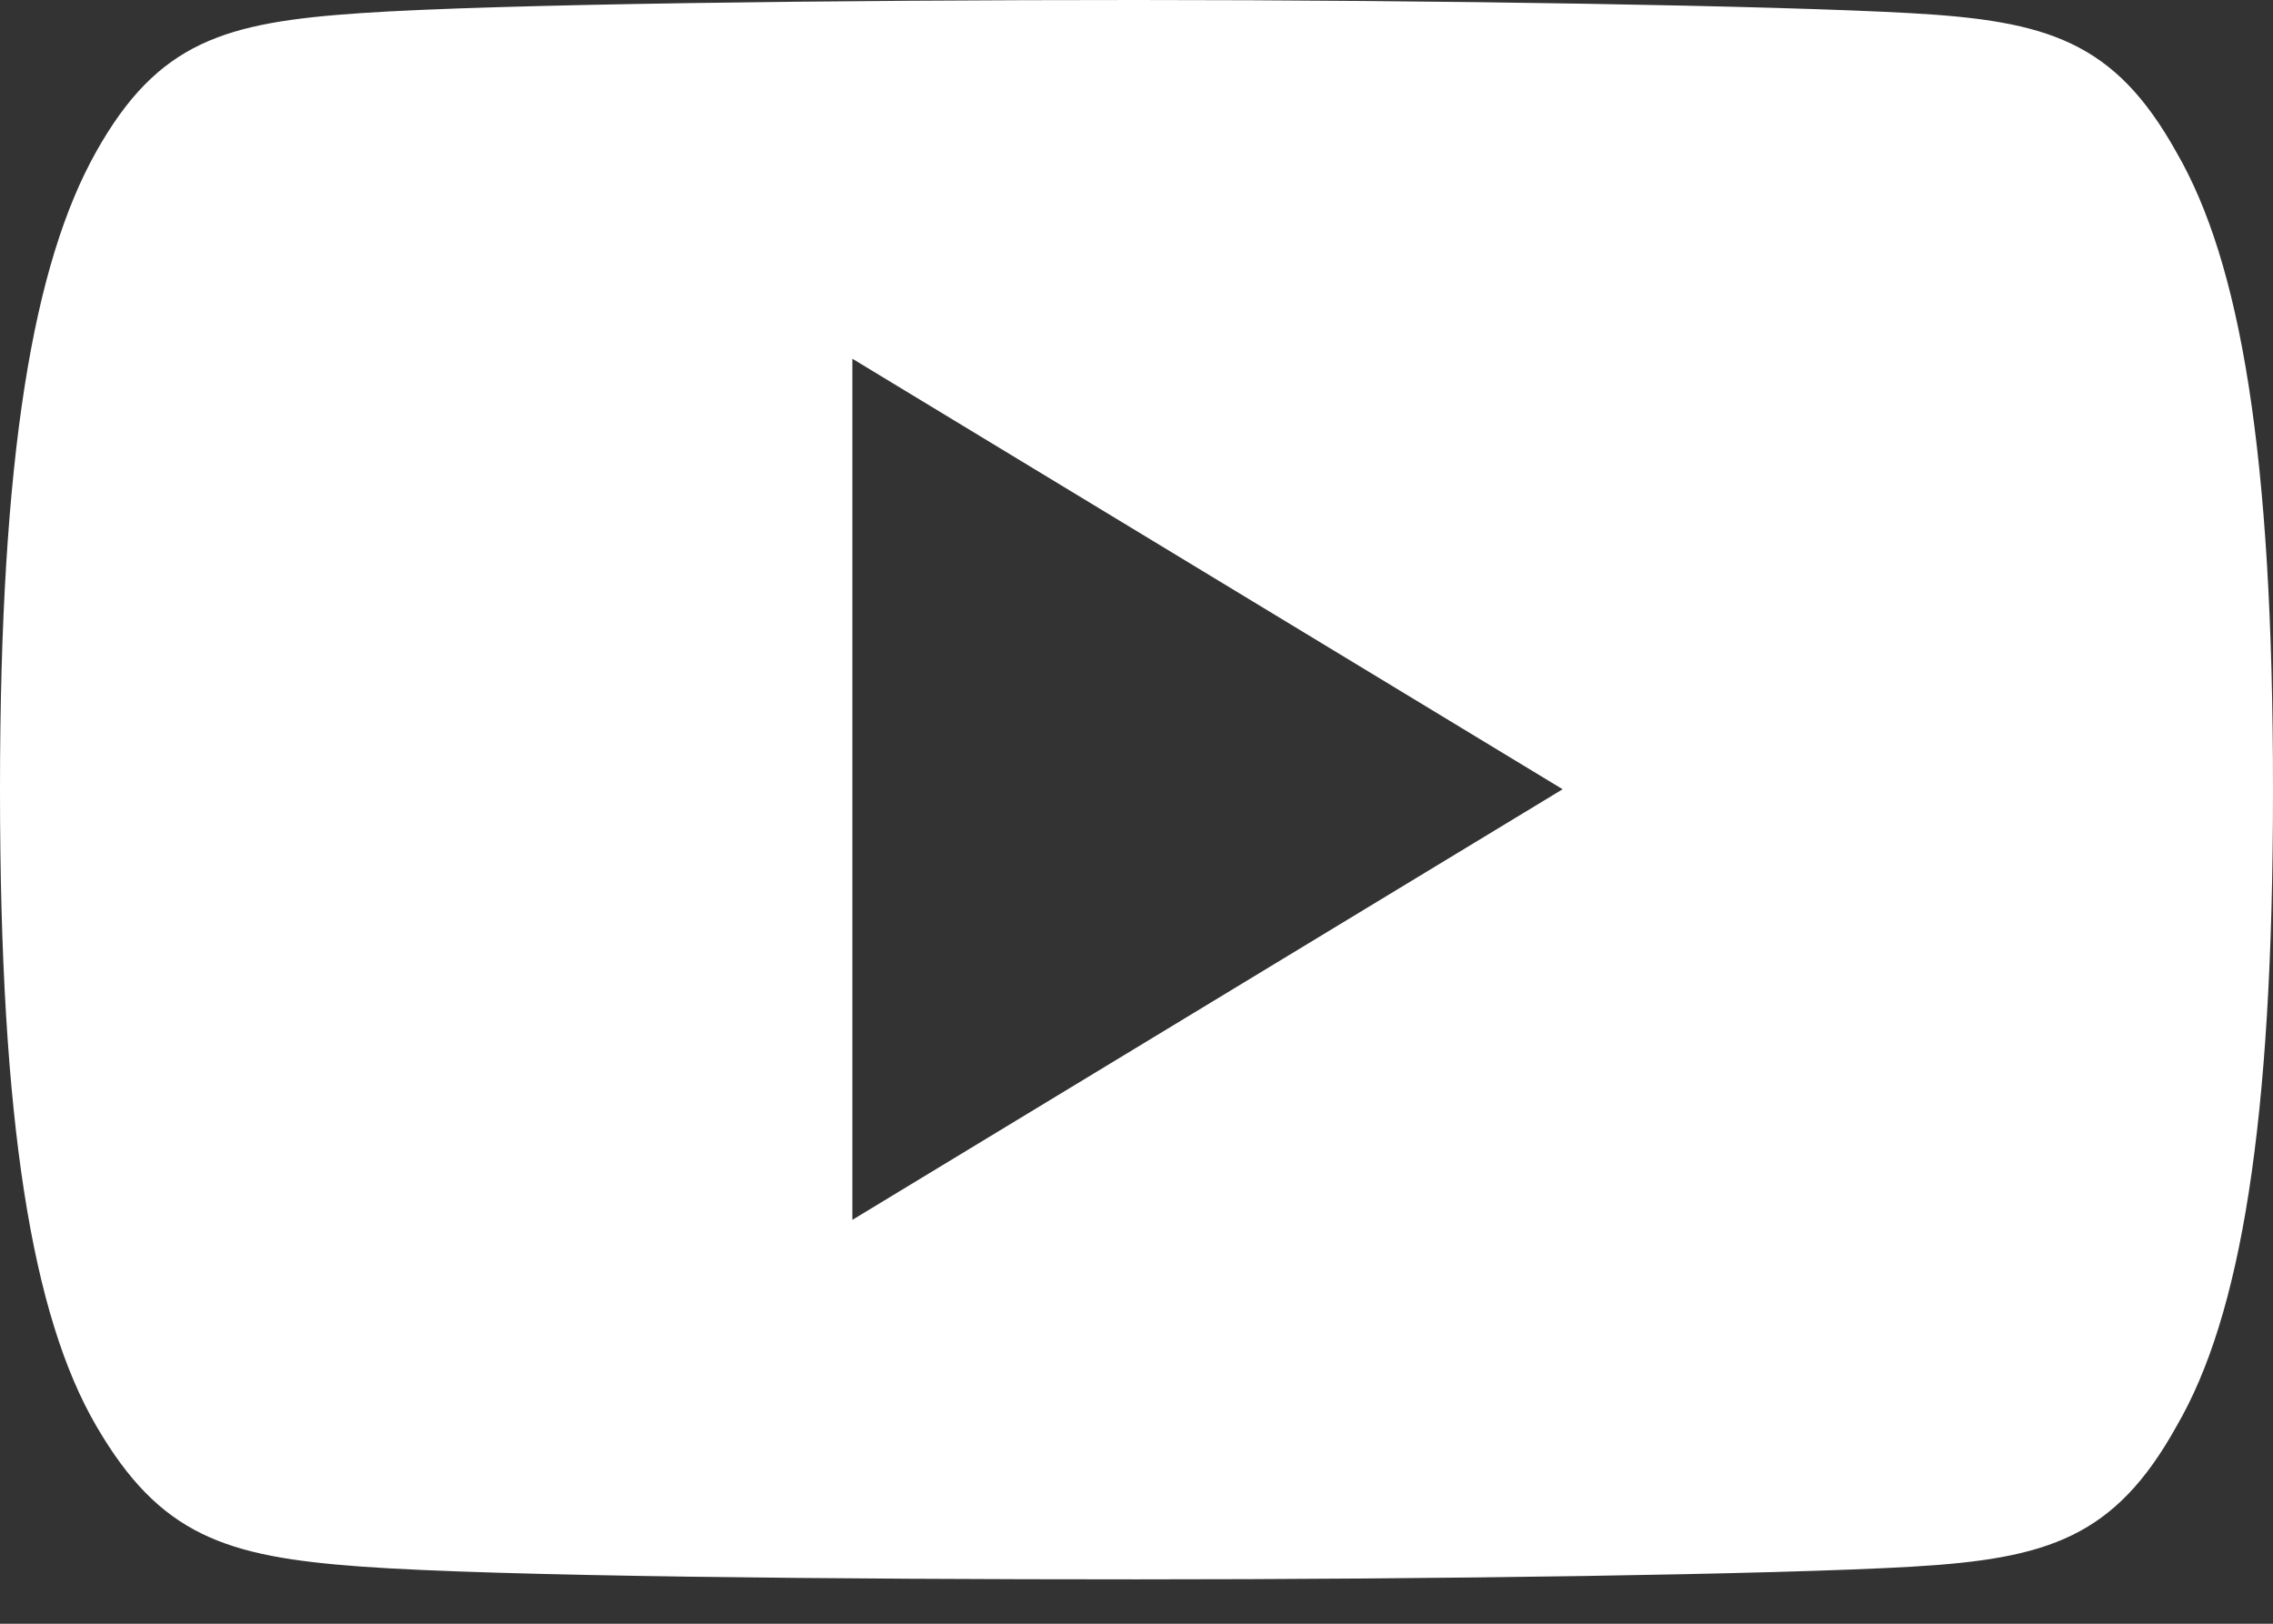 <?xml version="1.0" encoding="UTF-8"?>
<svg width="21px" height="15px" viewBox="0 0 21 15" version="1.1" xmlns="http://www.w3.org/2000/svg" xmlns:xlink="http://www.w3.org/1999/xlink">
    <rect x="0" y="0" width="21" height="15" fill="#333333" stroke="none"/>
    <title>youtube-logo-icon-white</title>
    <g id="Page-1" stroke="none" stroke-width="1" fill-rule="evenodd">
        <g id="icons_sprite" transform="translate(-392, -261)" fill="#FFFFFF" fill-rule="nonzero">
            <g id="youtube-logo-icon-white" transform="translate(392, 261)">
                <path d="M20.107,1.405 C19.537,0.382 18.919,0.193 17.661,0.122 C16.403,0.051 13.242,0 10.5,0 C7.758,0 4.592,0.036 3.336,0.121 C2.08,0.206 1.46,0.381 0.886,1.406 C0.312,2.431 0,4.188 0,7.288 L0,7.3 C0,10.386 0.3,12.16 0.889,13.172 C1.478,14.184 2.082,14.381 3.338,14.472 C4.594,14.563 7.758,14.59 10.503,14.59 C13.248,14.59 16.403,14.546 17.663,14.473 C18.923,14.4 19.54,14.201 20.11,13.173 C20.7,12.16 21,10.386 21,7.3 L21,7.289 C21,4.188 20.7,2.427 20.107,1.405 Z M7.875,11.269 L7.875,3.314 L14.437,7.291 L7.875,11.269 Z" id="Контур_200-3"></path>
            </g>
        </g>
    </g>
</svg>